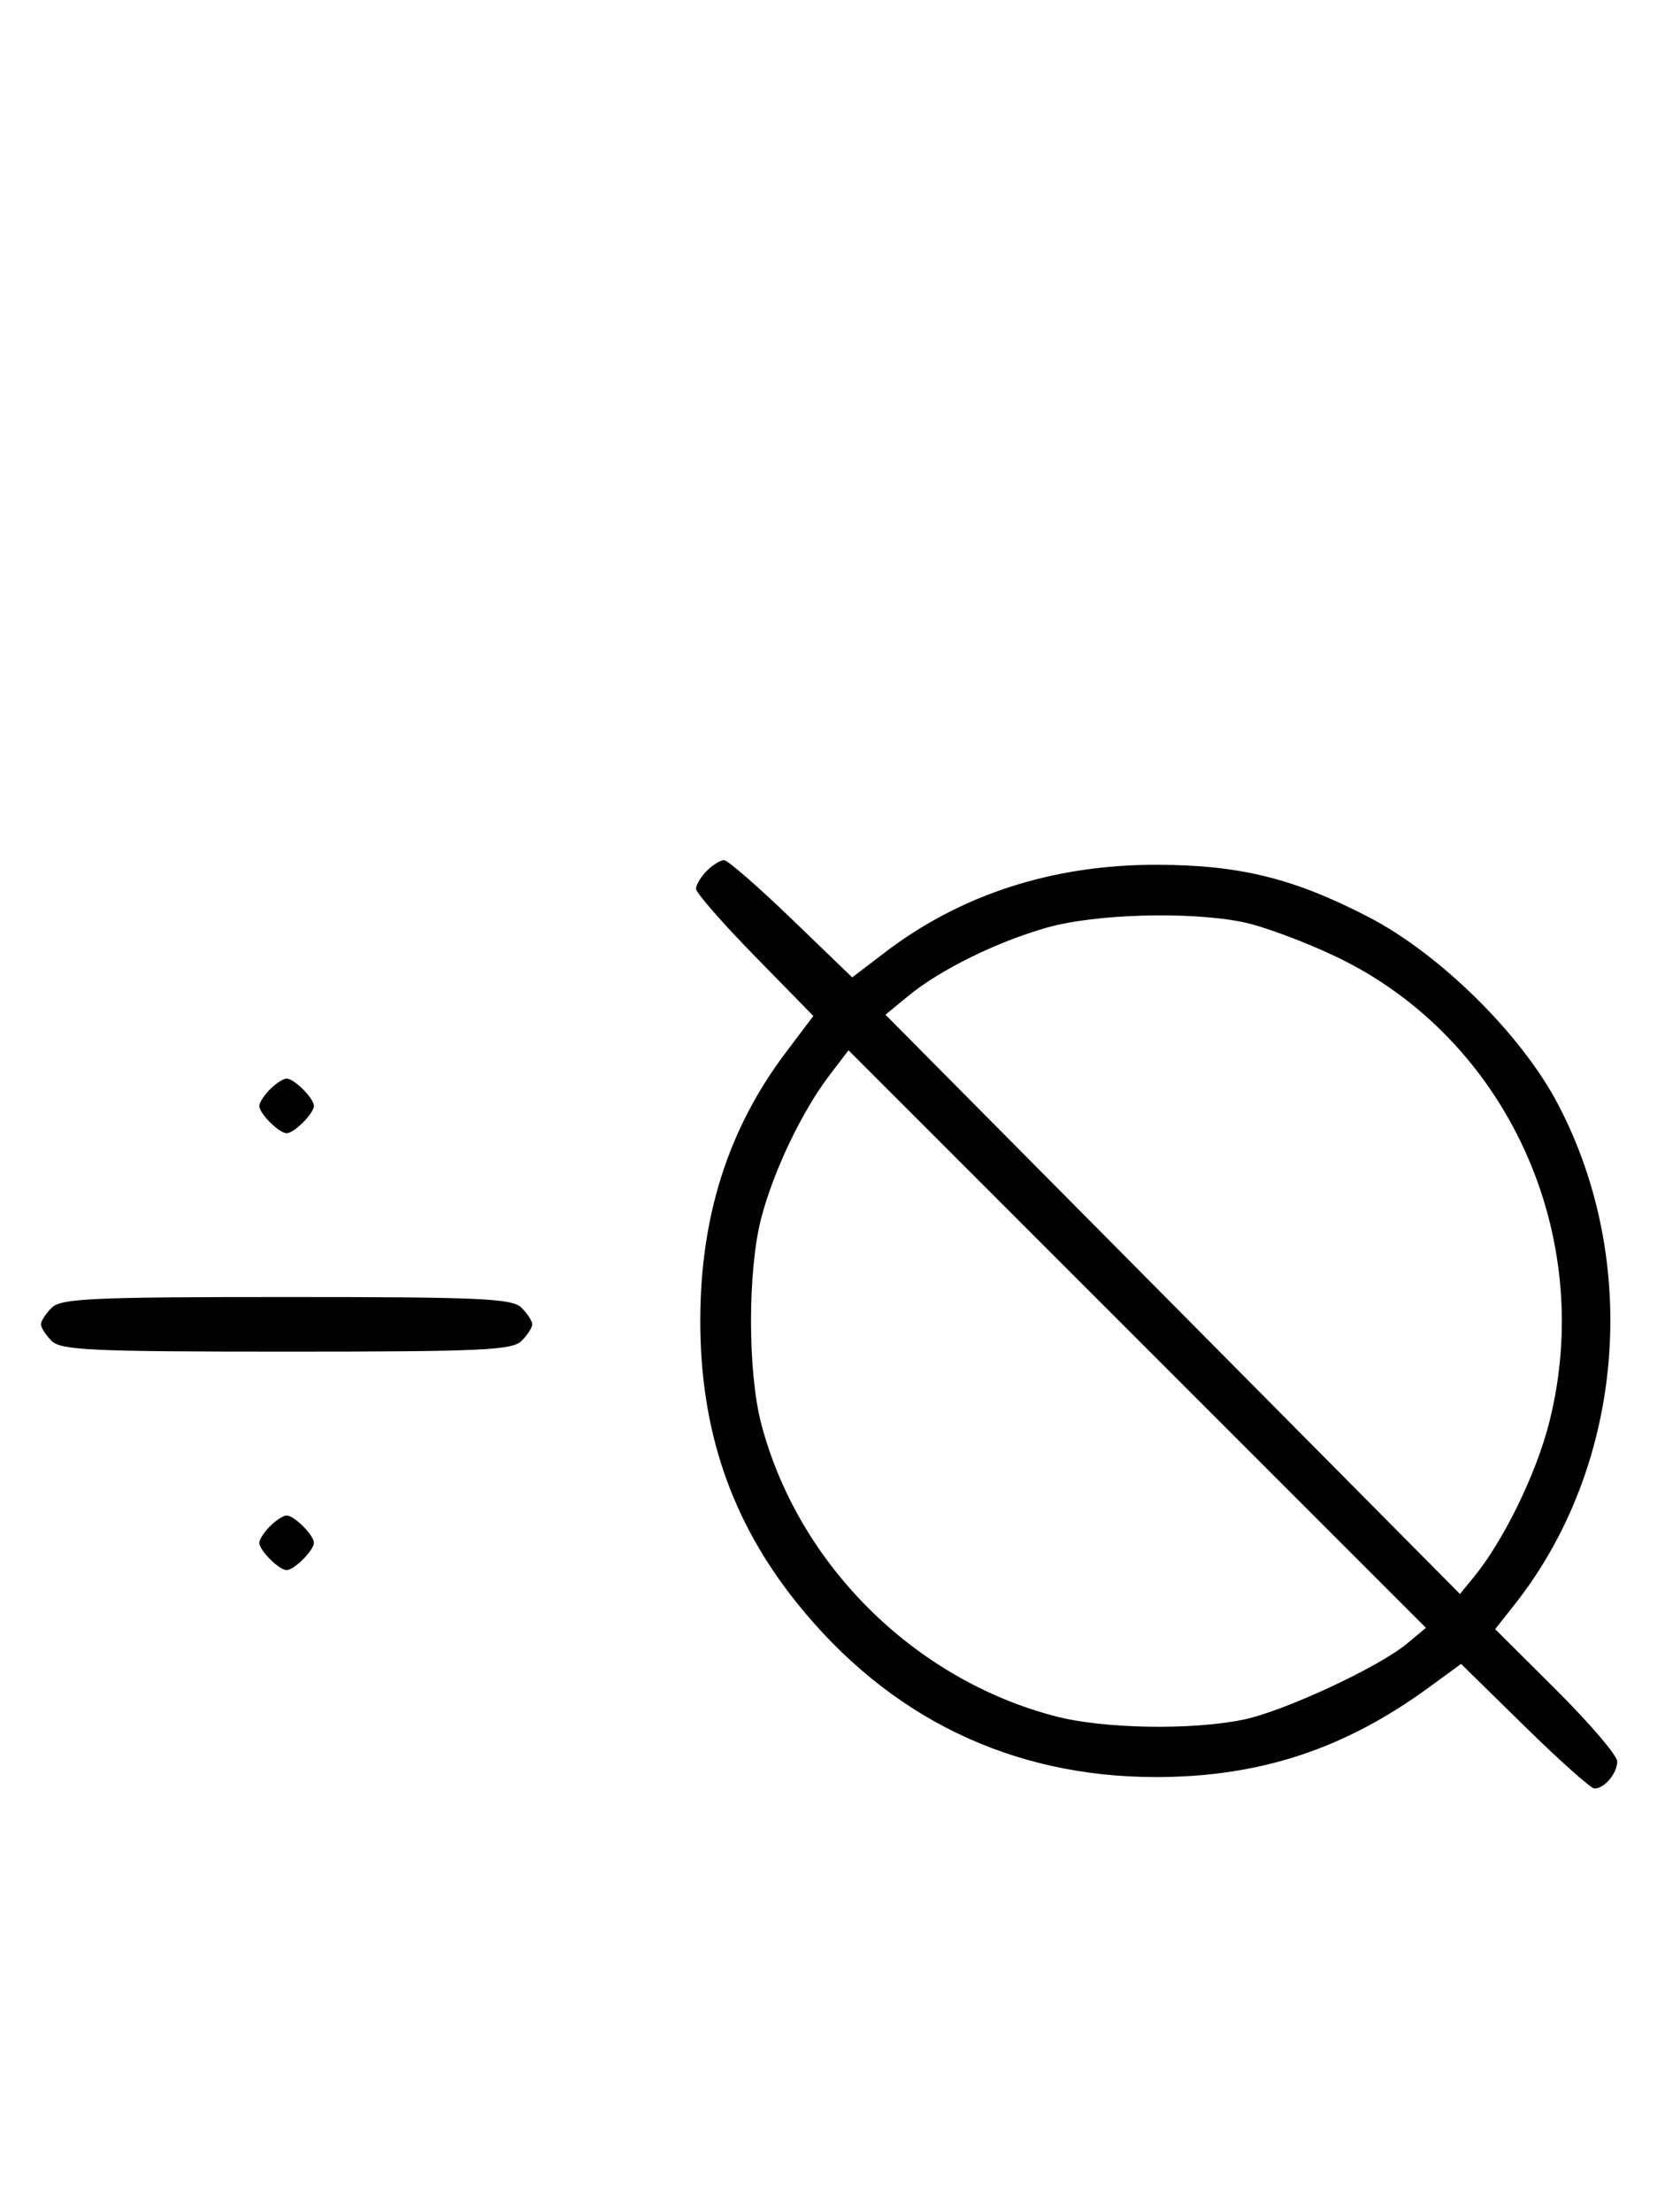 <svg xmlns="http://www.w3.org/2000/svg" width="244" height="324" viewBox="0 0 244 324" version="1.1">
	<path d="M 103.571 127.571 C 102.707 128.436, 102 129.619, 102 130.200 C 102 130.782, 105.869 135.211, 110.597 140.043 L 119.194 148.829 115.142 154.196 C 106.722 165.348, 102.624 178.214, 102.624 193.500 C 102.624 209.527, 107.156 222.783, 116.724 234.742 C 130.219 251.610, 148.253 260.349, 169.500 260.319 C 184.604 260.297, 196.996 256.229, 209.308 247.251 L 214.116 243.745 223.423 252.872 C 228.542 257.893, 233.151 262, 233.665 262 C 235.123 262, 237 259.765, 237 258.029 C 237 257.165, 232.975 252.451, 228.054 247.554 L 219.109 238.650 221.938 235.075 C 237.990 214.790, 240.559 184.973, 228.264 161.652 C 222.889 151.456, 210.958 139.703, 200.500 134.303 C 189.531 128.639, 181.637 126.699, 169.500 126.681 C 154.305 126.660, 140.822 131.011, 129.649 139.542 L 124.888 143.177 115.979 134.589 C 111.079 129.865, 106.636 126, 106.106 126 C 105.576 126, 104.436 126.707, 103.571 127.571 M 153.345 135.904 C 145.991 138.008, 137.760 142.068, 133.130 145.874 L 129.760 148.644 171.856 191.072 L 213.952 233.500 215.999 231 C 220.329 225.714, 225.087 215.979, 227.003 208.489 C 234.032 181.004, 220.843 152.100, 195.820 140.153 C 191.244 137.968, 185.115 135.690, 182.201 135.090 C 174.350 133.475, 160.464 133.867, 153.345 135.904 M 121.539 157.538 C 117.522 162.805, 113.347 171.548, 111.550 178.460 C 109.564 186.096, 109.561 200.895, 111.543 208.505 C 116.907 229.098, 133.961 246.048, 154.731 251.430 C 161.762 253.252, 174.586 253.476, 182.201 251.910 C 188.158 250.685, 202.077 244.214, 206.232 240.739 L 208.963 238.454 166.655 196.155 L 124.347 153.856 121.539 157.538 M 39.571 159.571 C 38.707 160.436, 38 161.529, 38 162 C 38 163.111, 40.889 166, 42 166 C 43.111 166, 46 163.111, 46 162 C 46 160.889, 43.111 158, 42 158 C 41.529 158, 40.436 158.707, 39.571 159.571 M 7.571 191.571 C 6.707 192.436, 6 193.529, 6 194 C 6 194.471, 6.707 195.564, 7.571 196.429 C 8.936 197.793, 13.463 198, 42 198 C 70.537 198, 75.064 197.793, 76.429 196.429 C 77.293 195.564, 78 194.471, 78 194 C 78 193.529, 77.293 192.436, 76.429 191.571 C 75.064 190.207, 70.537 190, 42 190 C 13.463 190, 8.936 190.207, 7.571 191.571 M 39.571 223.571 C 38.707 224.436, 38 225.529, 38 226 C 38 227.111, 40.889 230, 42 230 C 43.111 230, 46 227.111, 46 226 C 46 224.889, 43.111 222, 42 222 C 41.529 222, 40.436 222.707, 39.571 223.571 " stroke="none" fill="black" fill-rule="evenodd"/>
</svg>